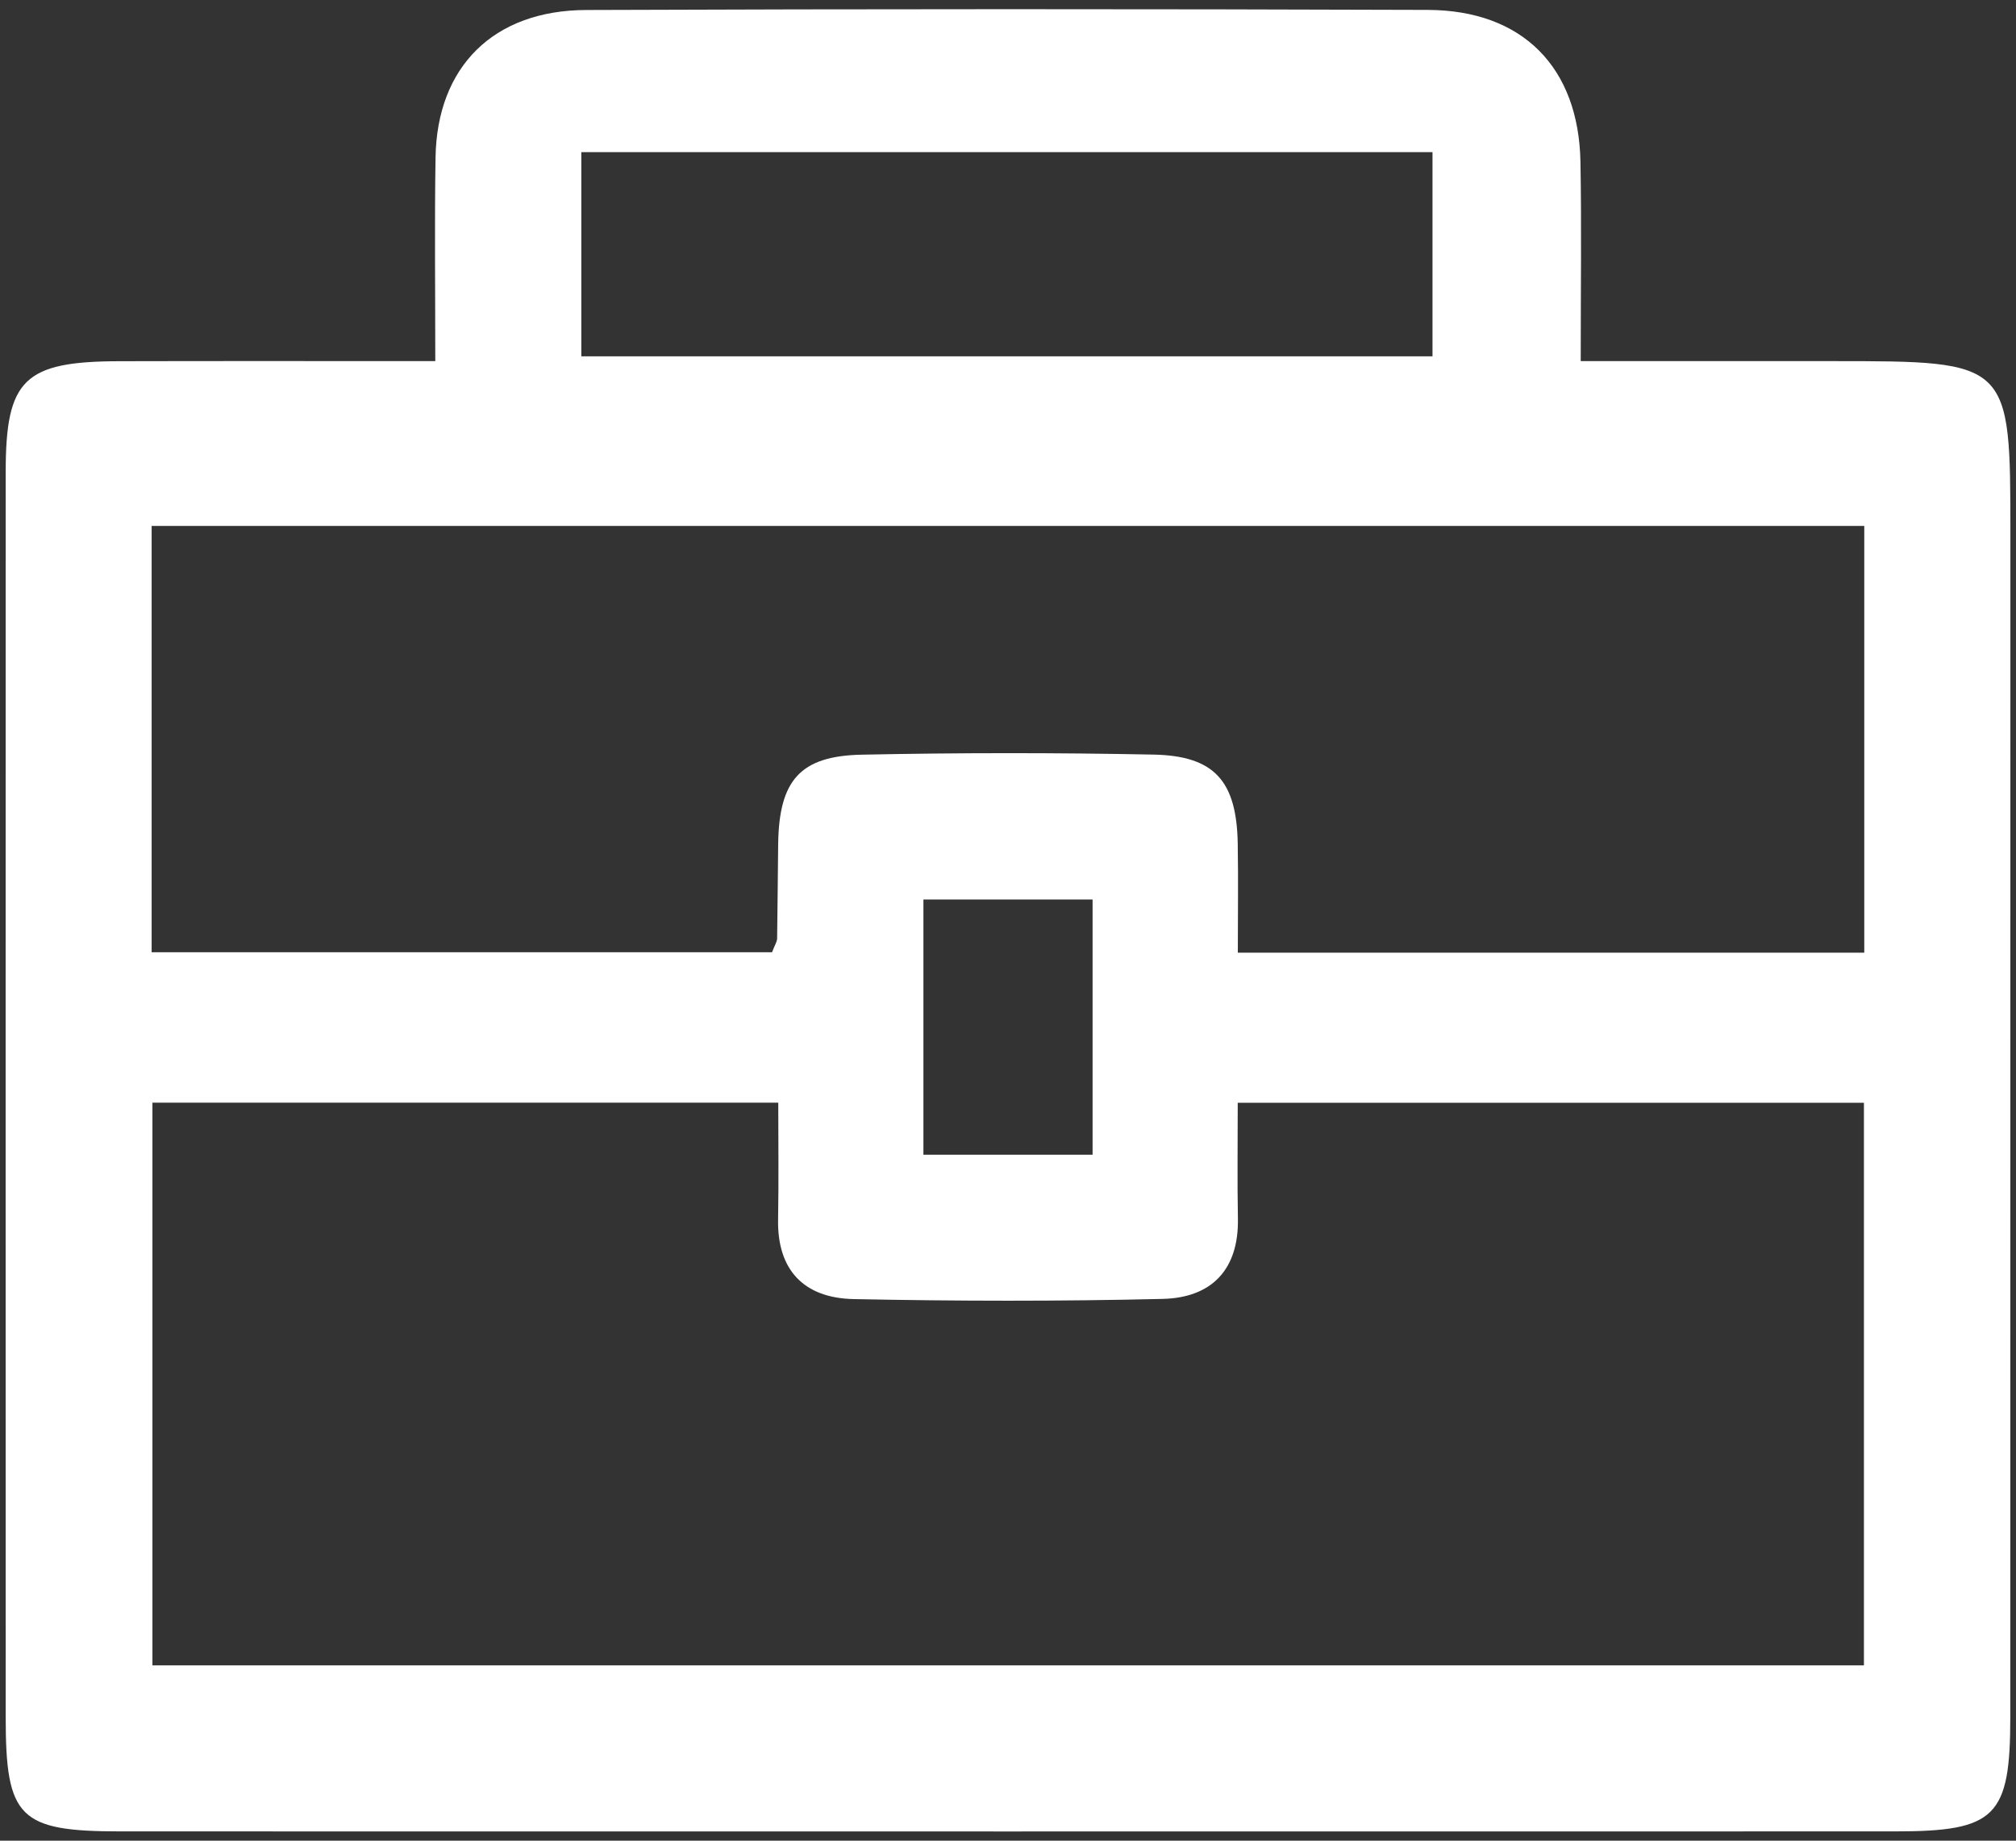 ﻿<?xml version="1.0" encoding="utf-8"?>
<svg version="1.1" xmlns:xlink="http://www.w3.org/1999/xlink" width="23px" height="21px" xmlns="http://www.w3.org/2000/svg">
  <rect width="100%" height="100%" fill="#333333" stroke="none"/>
  <g transform="matrix(1 0 0 1 -19 -531 )">
    <path d="M 1.366 4.121  C 2.538 4.118  3.71 4.12  4.966 4.12  C 4.966 3.283  4.957 2.539  4.969 1.795  C 4.986 0.762  5.629 0.117  6.689 0.114  C 9.889 0.102  13.09 0.102  16.29 0.113  C 17.371 0.117  18.012 0.769  18.031 1.848  C 18.044 2.571  18.034 3.294  18.034 4.12  L 20.904 4.12  C 22.936 4.12  22.936 4.12  22.936 6.086  C 22.936 10.587  22.936 15.088  22.935 19.589  C 22.935 20.729  22.768 20.894  21.622 20.894  C 14.873 20.895  8.124 20.895  1.375 20.894  C 0.22 20.894  0.065 20.741  0.065 19.593  C 0.064 14.857  0.064 10.121  0.065 5.385  C 0.065 4.326  0.276 4.123  1.366 4.121  Z M 1.739 19  L 21.265 19  L 21.265 12.581  L 14.121 12.581  C 14.121 13.057  14.115 13.481  14.123 13.905  C 14.133 14.482  13.826 14.806  13.264 14.819  C 12.089 14.847  10.913 14.845  9.738 14.821  C 9.173 14.809  8.866 14.491  8.877 13.912  C 8.885 13.471  8.879 13.029  8.879 12.58  L 1.739 12.58  L 1.739 19  Z M 1.73 6  L 1.73 10.864  L 8.808 10.864  C 8.838 10.784  8.865 10.746  8.866 10.707  C 8.872 10.345  8.873 9.983  8.878 9.621  C 8.89 8.904  9.127 8.624  9.832 8.61  C 10.942 8.587  12.051 8.587  13.161 8.609  C 13.857 8.623  14.108 8.912  14.121 9.622  C 14.128 10.039  14.122 10.456  14.122 10.869  L 21.269 10.869  L 21.269 6  L 1.73 6  Z M 6.632 1.736  L 6.632 4.065  L 16.343 4.065  L 16.343 1.736  L 6.632 1.736  Z M 10.535 13.174  L 12.465 13.174  L 12.465 10.262  L 10.535 10.262  L 10.535 13.174  Z " fill-rule="nonzero" fill="#ffffff" stroke="none" transform="matrix(1 0 0 1 19 531 )" />
  </g>
</svg>